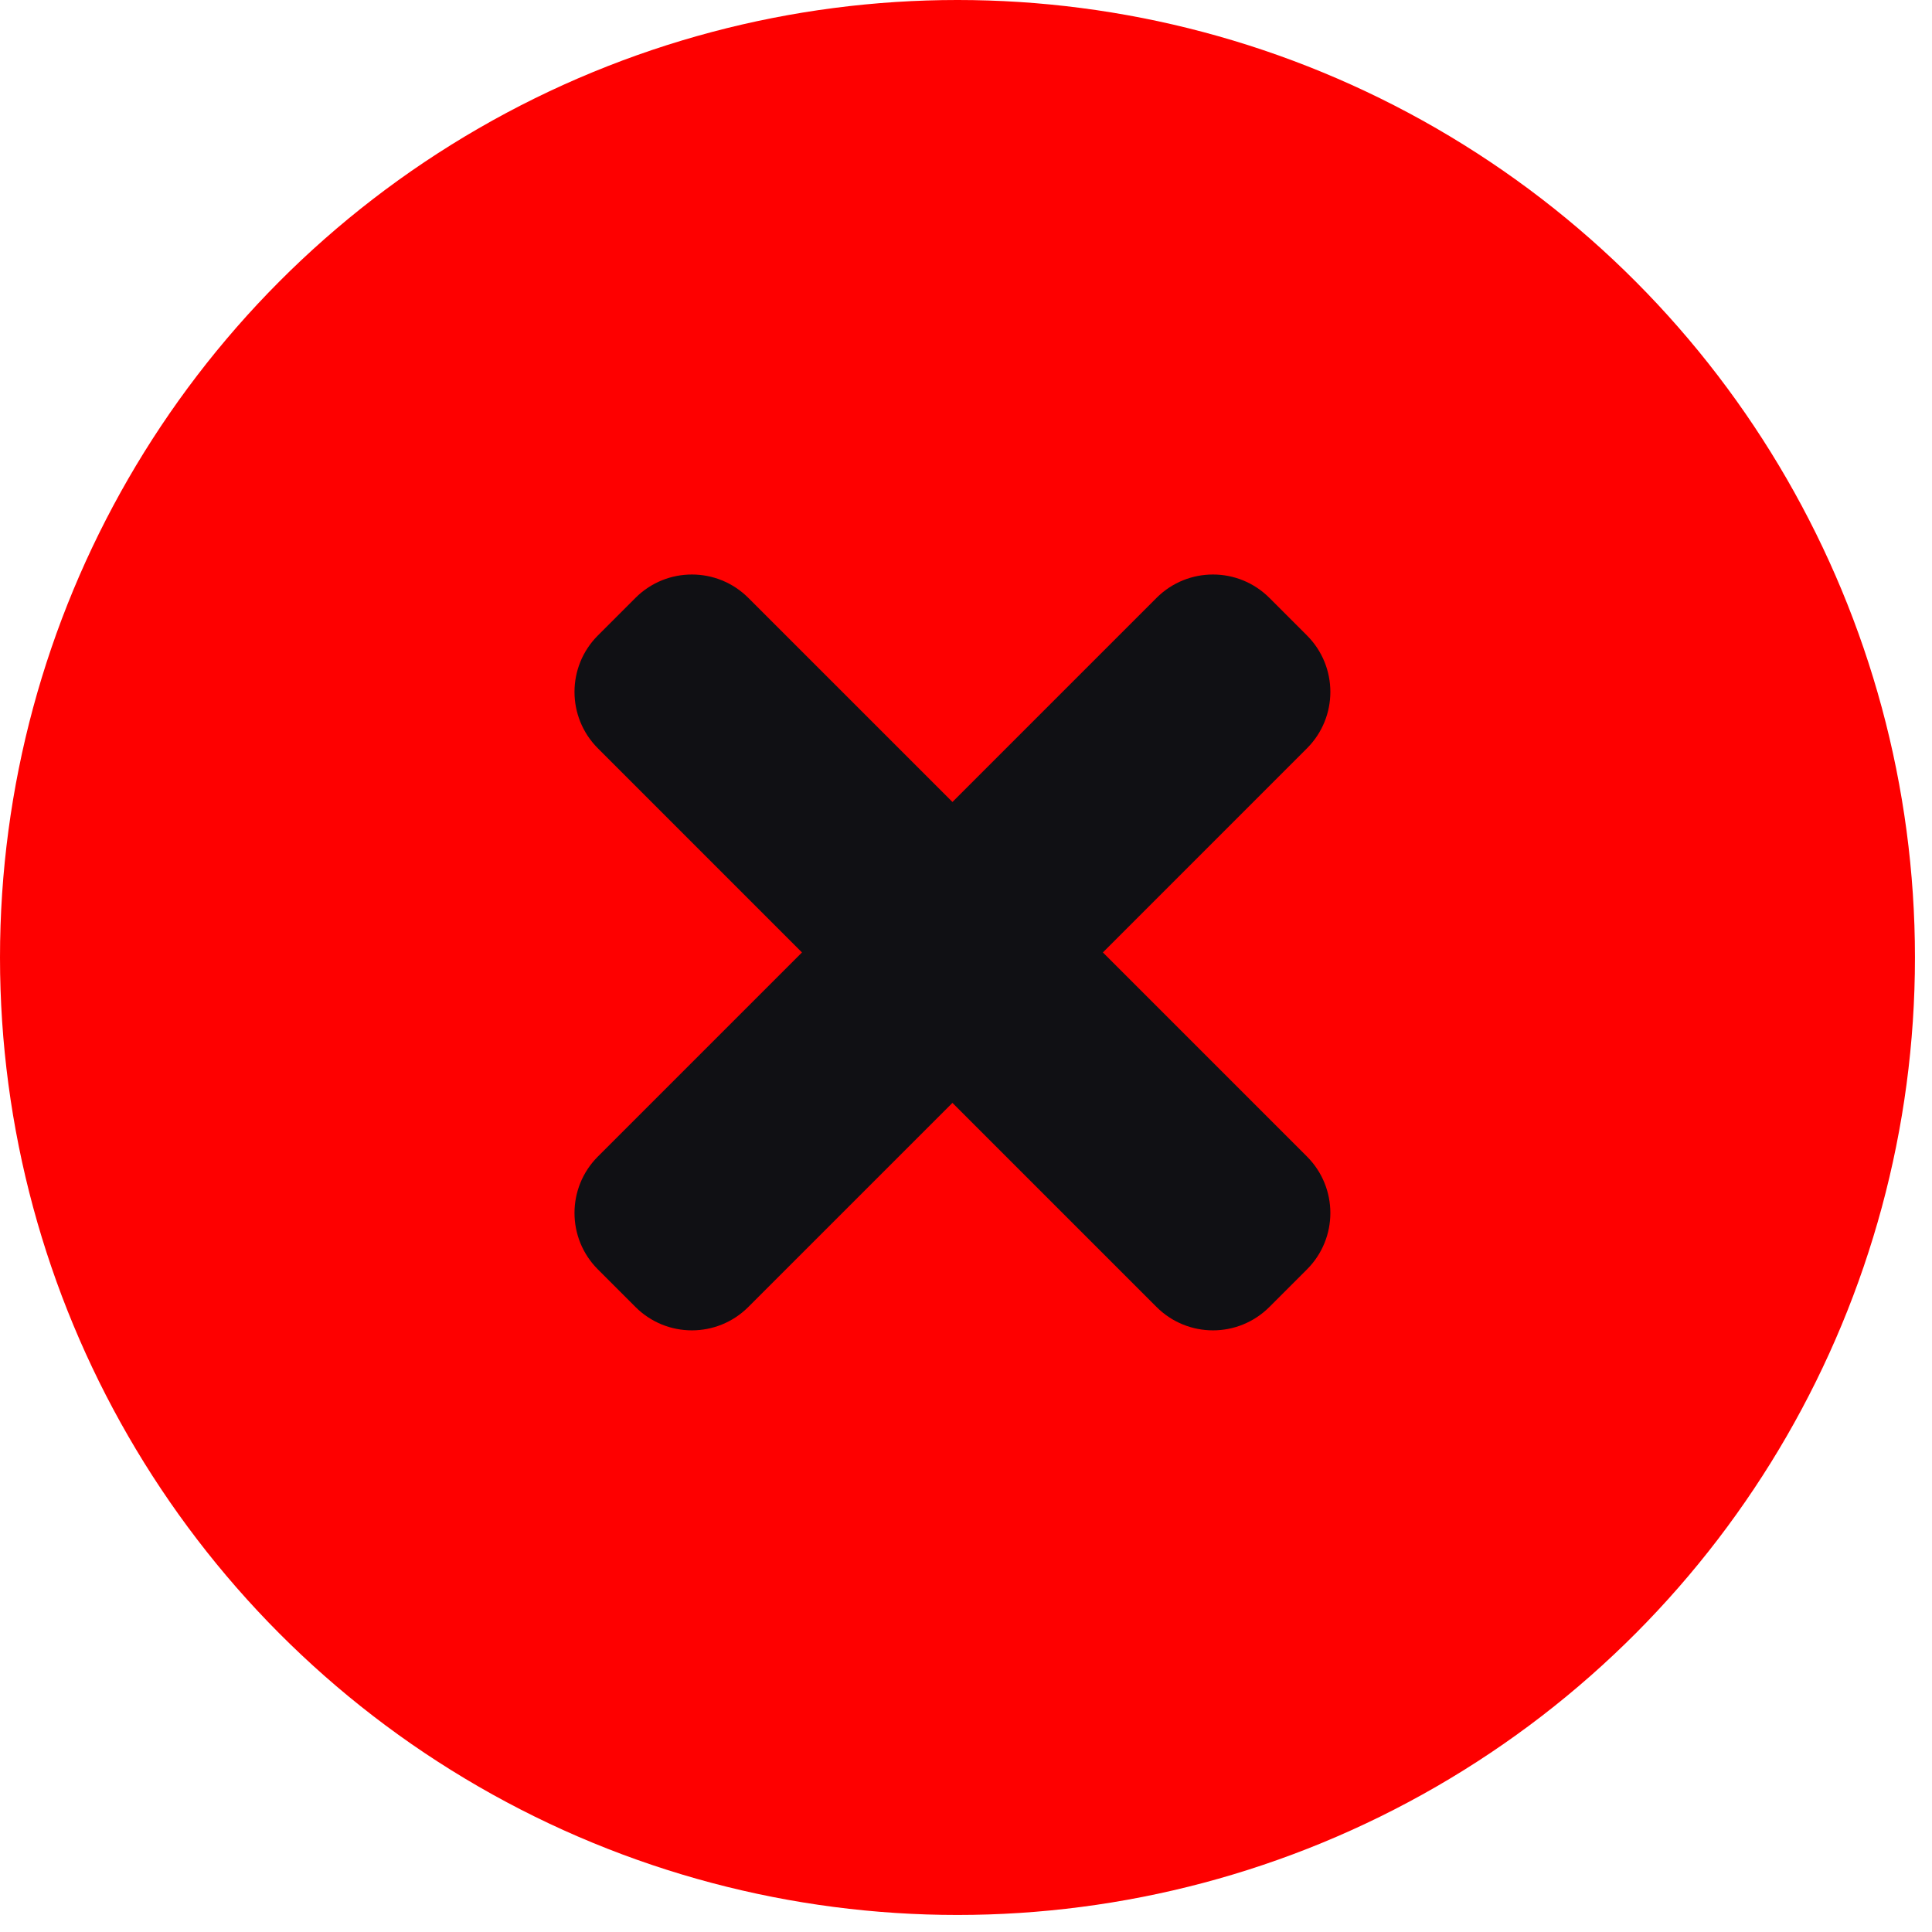 <svg width="61" height="61" viewBox="0 0 61 61" fill="none" xmlns="http://www.w3.org/2000/svg">
<circle cx="30.231" cy="30.231" r="30.231" fill="#FE0000"/>
<path fill-rule="evenodd" clip-rule="evenodd" d="M40.079 18.877C39.095 17.893 37.5 17.893 36.516 18.877L30.072 25.321L23.627 18.877C22.643 17.893 21.048 17.893 20.064 18.877L18.877 20.064C17.893 21.048 17.893 22.643 18.877 23.627L25.321 30.072L18.877 36.516C17.893 37.5 17.893 39.095 18.877 40.079L20.064 41.266C21.048 42.25 22.643 42.25 23.627 41.266L30.072 34.822L36.516 41.266C37.5 42.25 39.095 42.25 40.079 41.266L41.266 40.079C42.25 39.095 42.25 37.5 41.266 36.516L34.822 30.072L41.266 23.627C42.25 22.643 42.25 21.048 41.266 20.064L40.079 18.877Z" fill="#101014"/>
</svg>
